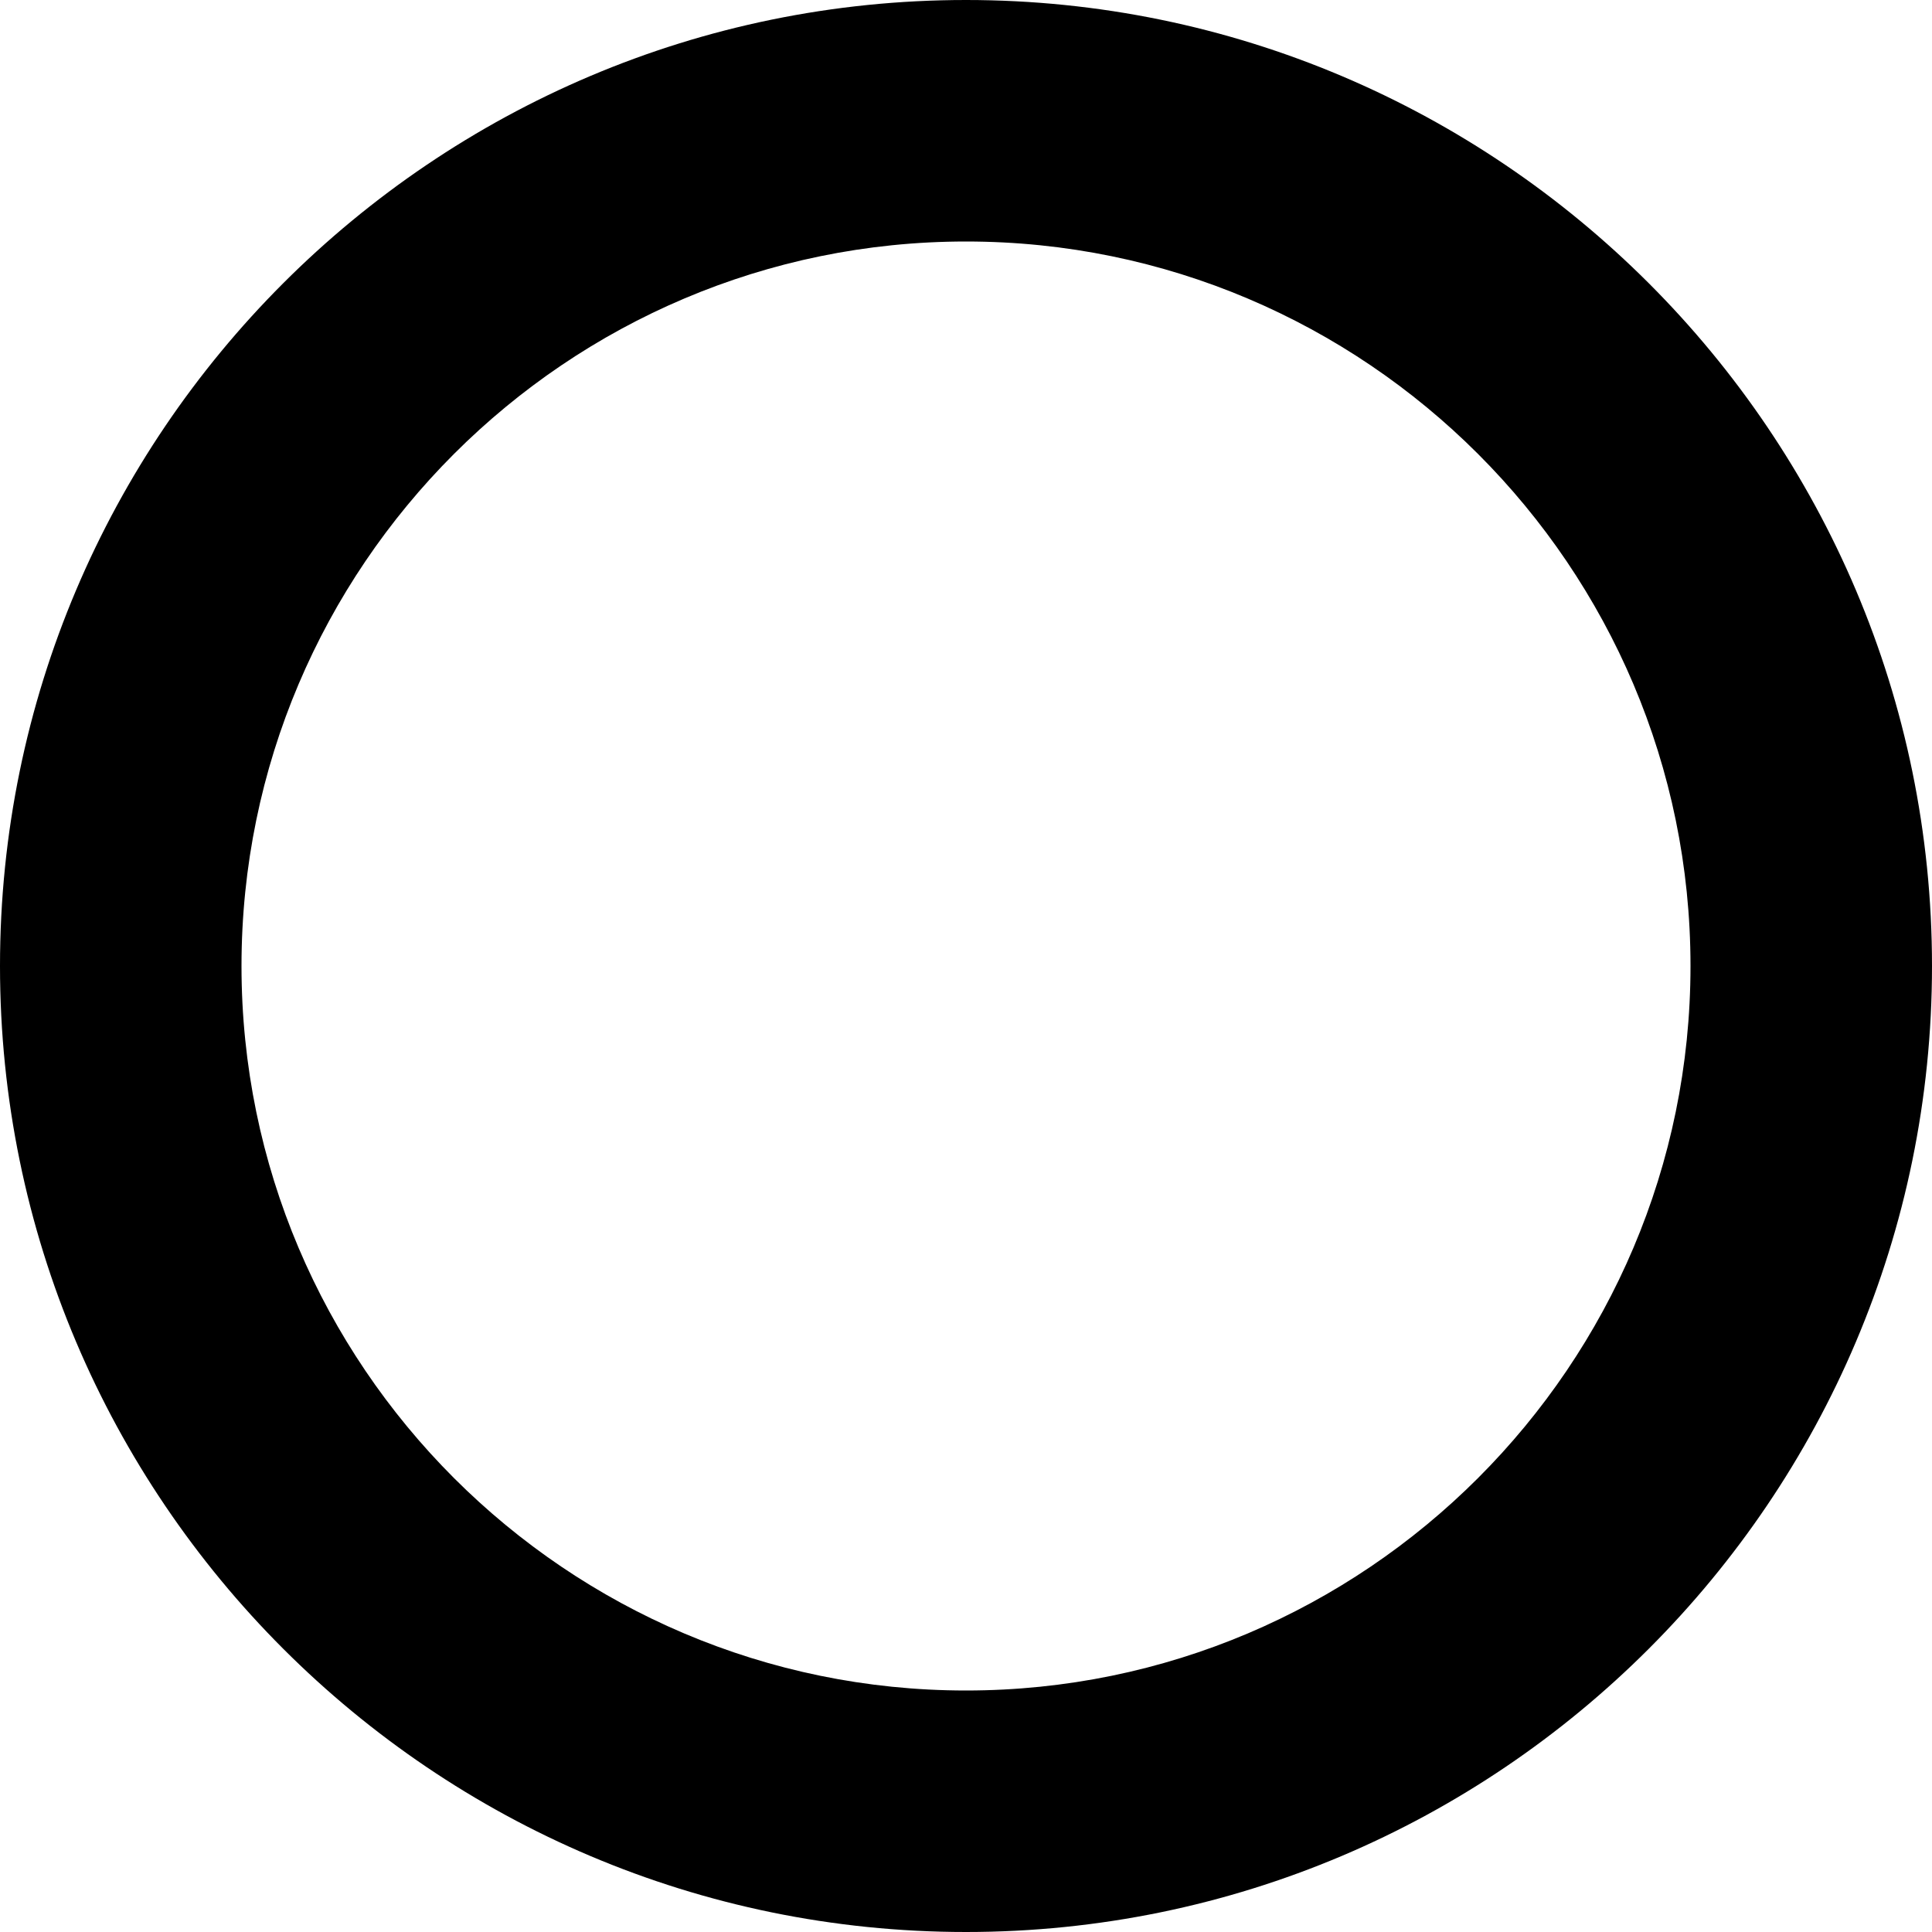 <?xml version="1.0" encoding="UTF-8"?><svg xmlns="http://www.w3.org/2000/svg" viewBox="0 0 80 80"><g id="a"/><g id="b"><g id="c"><path id="d" d="M40,80C17.94,80,0,62.06,0,40S17.94,0,40,0s40,17.94,40,40-17.94,40-40,40Zm0-70c-16.54,0-30,13.46-30,30s13.46,30,30,30,30-13.46,30-30-13.46-30-30-30Z"/></g></g></svg>